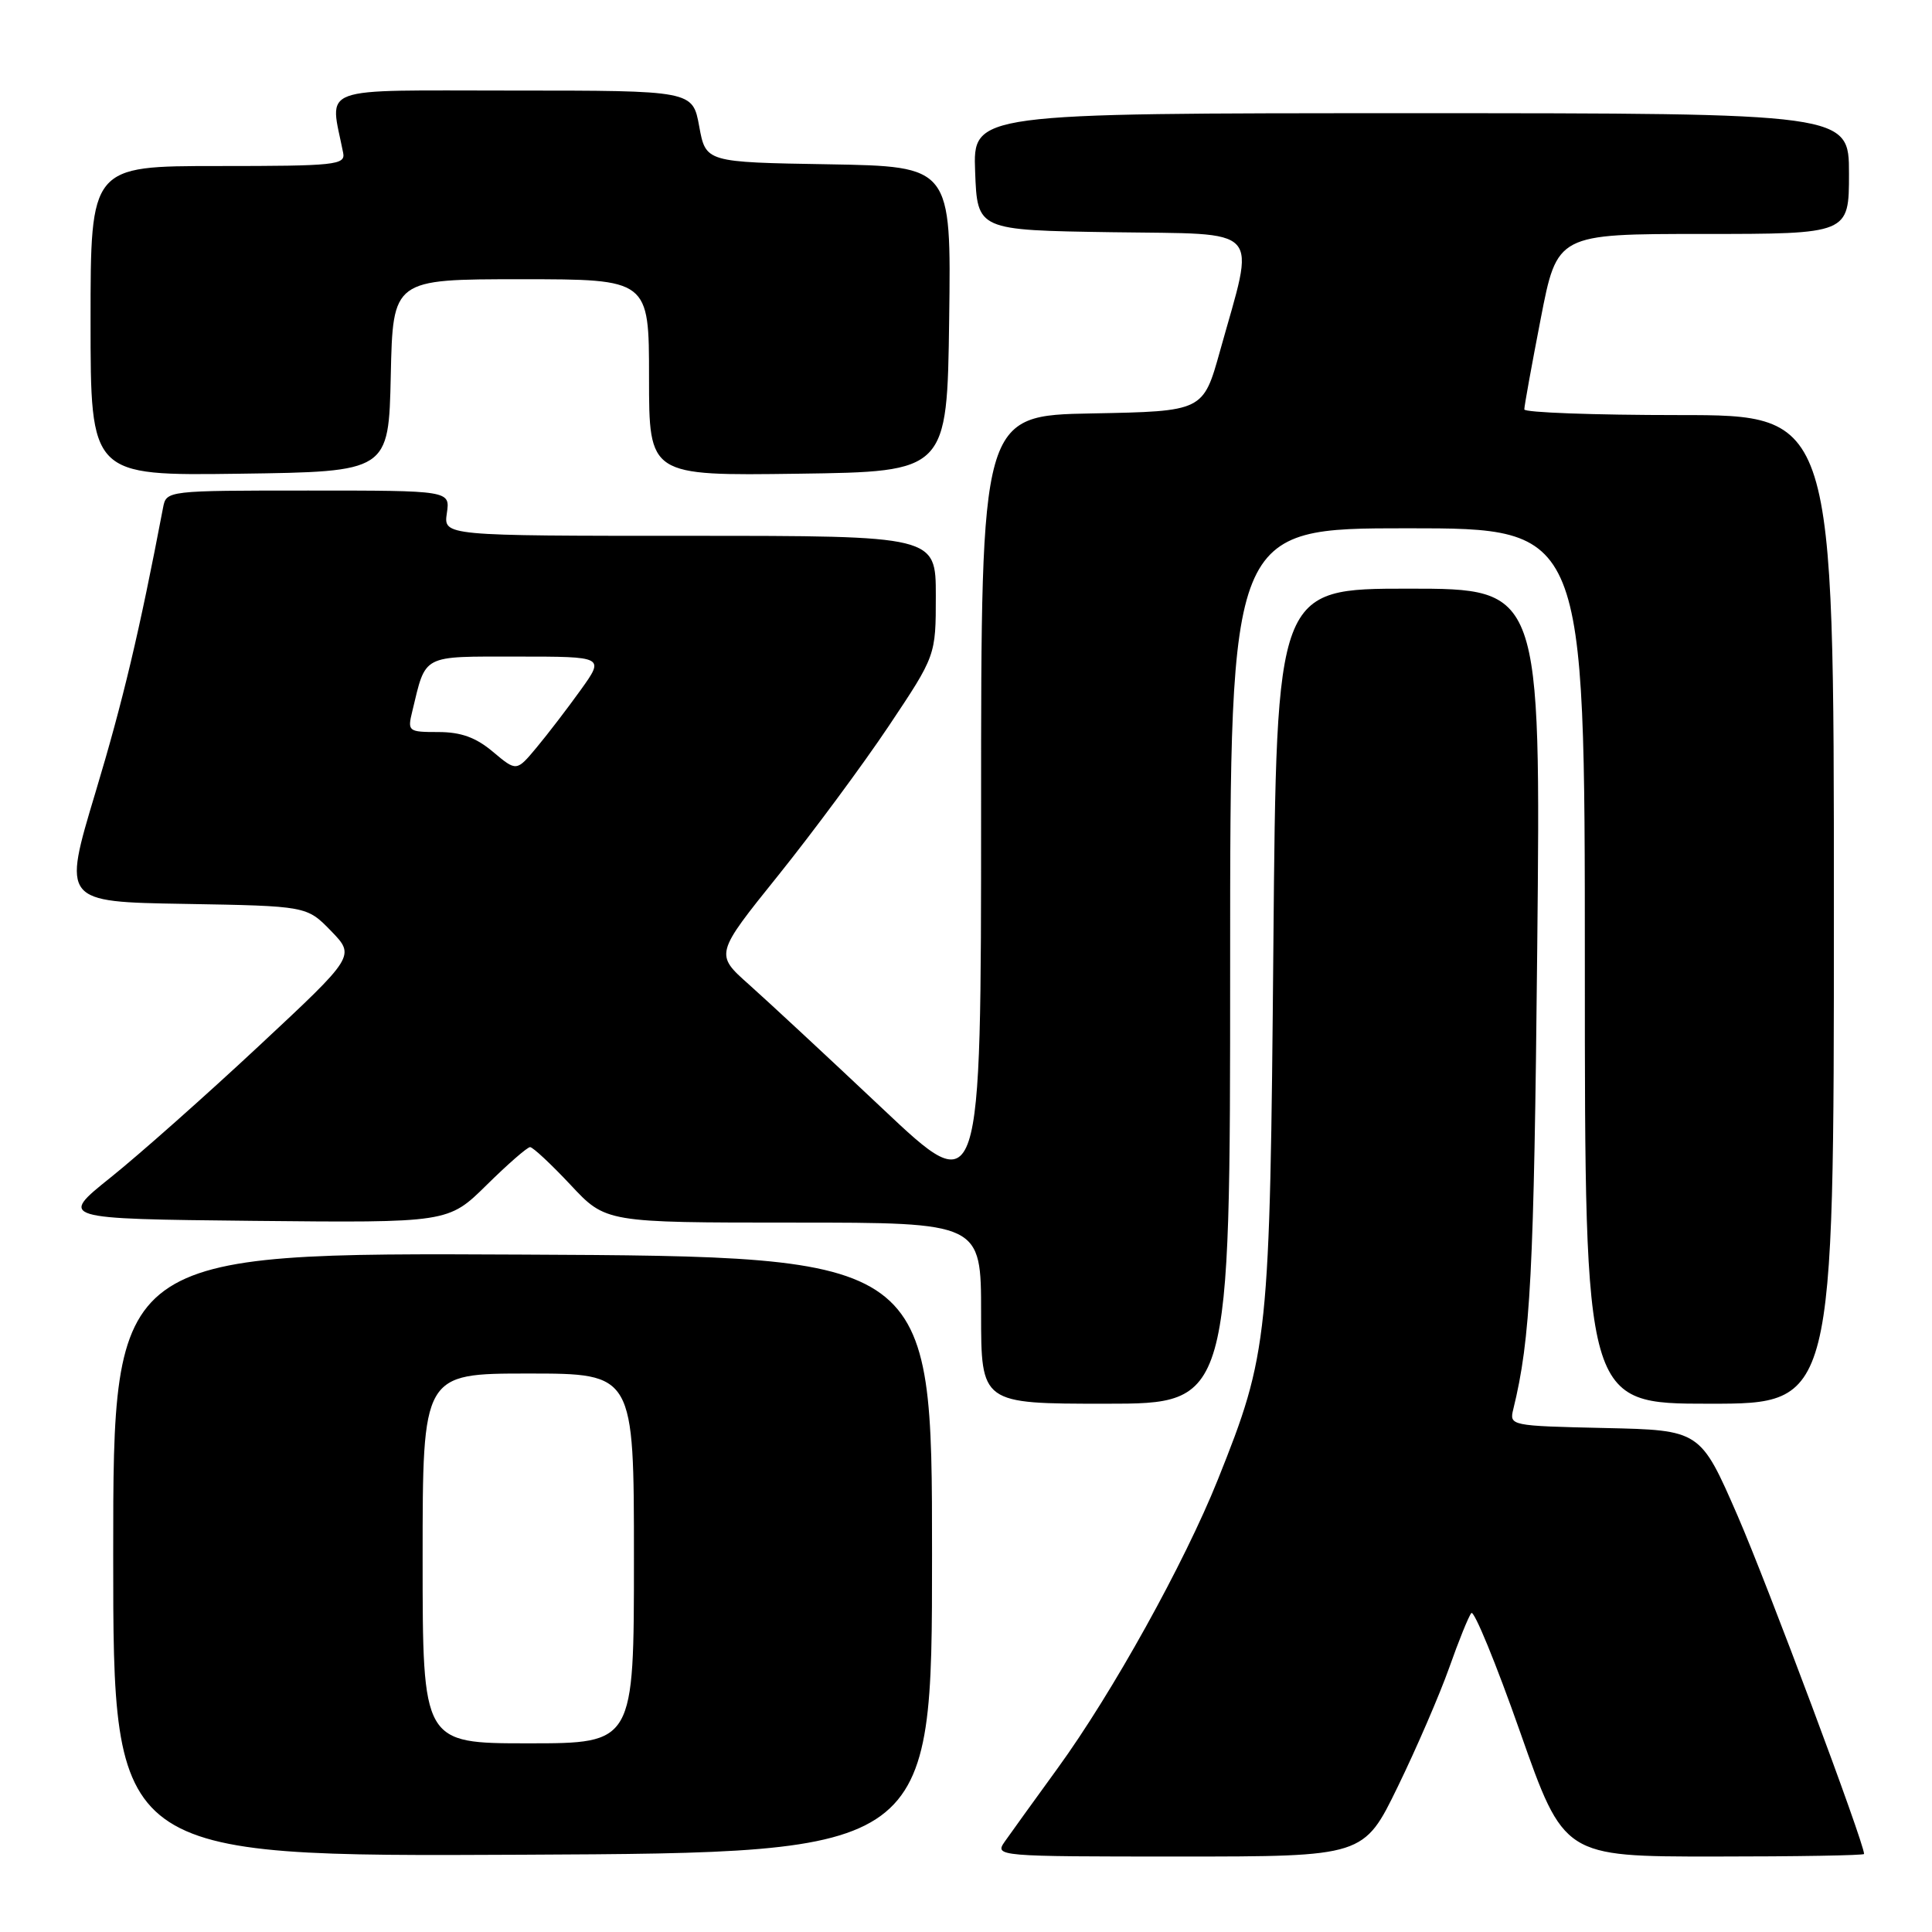 <?xml version="1.0" encoding="UTF-8" standalone="no"?>
<!DOCTYPE svg PUBLIC "-//W3C//DTD SVG 1.1//EN" "http://www.w3.org/Graphics/SVG/1.1/DTD/svg11.dtd" >
<svg xmlns="http://www.w3.org/2000/svg" xmlns:xlink="http://www.w3.org/1999/xlink" version="1.1" viewBox="0 0 256 256">
 <g >
 <path fill="currentColor"
d=" M 123.50 206.00 C 123.50 166.50 123.50 166.50 69.25 166.24 C 15.00 165.98 15.00 165.98 15.00 206.00 C 15.00 246.02 15.00 246.02 69.25 245.76 C 123.50 245.50 123.50 245.50 123.50 206.00 Z  M 185.21 236.75 C 187.69 231.66 190.75 224.57 192.02 221.00 C 193.28 217.43 194.60 214.16 194.96 213.74 C 195.32 213.33 198.23 220.41 201.42 229.49 C 207.23 246.00 207.23 246.00 227.11 246.00 C 238.05 246.00 247.00 245.85 247.00 245.66 C 247.00 244.17 234.16 209.85 230.24 200.84 C 225.30 189.50 225.30 189.50 212.64 189.22 C 200.12 188.94 199.98 188.91 200.52 186.72 C 202.81 177.40 203.26 168.67 203.69 125.75 C 204.17 78.00 204.17 78.00 186.65 78.00 C 169.14 78.00 169.14 78.00 168.73 125.25 C 168.27 177.60 168.10 179.23 161.37 196.06 C 156.93 207.14 147.40 224.31 140.16 234.28 C 137.05 238.57 133.88 242.95 133.13 244.03 C 131.78 245.97 132.10 246.00 156.23 246.00 C 180.71 246.00 180.71 246.00 185.21 236.75 Z  M 163.00 128.00 C 163.00 70.00 163.00 70.00 186.50 70.00 C 210.00 70.00 210.00 70.00 210.00 128.00 C 210.00 186.00 210.00 186.00 226.50 186.00 C 243.00 186.00 243.00 186.00 243.00 120.50 C 243.00 55.00 243.00 55.00 222.50 55.00 C 211.22 55.00 201.99 54.66 201.98 54.25 C 201.97 53.84 202.95 48.44 204.15 42.25 C 206.33 31.00 206.33 31.00 225.67 31.00 C 245.00 31.00 245.00 31.00 245.00 23.00 C 245.00 15.00 245.00 15.00 186.96 15.00 C 128.92 15.00 128.92 15.00 129.21 22.75 C 129.50 30.50 129.50 30.50 147.33 30.77 C 167.64 31.08 166.35 29.67 161.66 46.50 C 159.43 54.50 159.43 54.50 144.72 54.78 C 130.00 55.05 130.00 55.05 130.00 107.14 C 130.00 159.23 130.00 159.23 116.90 146.86 C 109.69 140.06 101.75 132.69 99.26 130.47 C 94.72 126.44 94.72 126.44 103.14 115.97 C 107.76 110.21 114.35 101.31 117.78 96.18 C 124.00 86.87 124.00 86.87 124.00 78.93 C 124.00 71.00 124.00 71.00 91.39 71.00 C 58.77 71.00 58.77 71.00 59.21 68.00 C 59.65 65.00 59.65 65.00 40.85 65.00 C 22.14 65.00 22.04 65.01 21.61 67.25 C 18.47 83.72 16.31 92.84 12.65 105.00 C 8.29 119.50 8.29 119.50 24.47 119.77 C 40.65 120.05 40.65 120.05 43.87 123.36 C 47.08 126.68 47.08 126.68 34.29 138.61 C 27.25 145.18 18.42 153.01 14.66 156.02 C 7.82 161.50 7.82 161.50 33.61 161.77 C 59.40 162.03 59.40 162.03 64.48 157.02 C 67.28 154.26 69.87 152.00 70.24 152.00 C 70.61 152.00 73.02 154.25 75.60 157.00 C 80.27 162.00 80.27 162.00 105.14 162.00 C 130.00 162.00 130.00 162.00 130.00 174.00 C 130.00 186.00 130.00 186.00 146.50 186.00 C 163.00 186.00 163.00 186.00 163.00 128.00 Z  M 51.78 49.75 C 52.06 37.00 52.06 37.00 69.03 37.00 C 86.00 37.00 86.00 37.00 86.00 50.02 C 86.00 63.04 86.00 63.04 105.75 62.77 C 125.50 62.50 125.50 62.50 125.77 42.27 C 126.04 22.05 126.04 22.05 109.78 21.77 C 93.52 21.50 93.52 21.50 92.65 16.75 C 91.78 12.00 91.78 12.00 67.92 12.00 C 41.58 12.00 43.70 11.22 45.47 20.25 C 45.79 21.86 44.47 22.00 28.91 22.00 C 12.00 22.00 12.00 22.00 12.00 42.52 C 12.00 63.04 12.00 63.04 31.75 62.77 C 51.50 62.50 51.50 62.50 51.78 49.75 Z  M 56.00 206.50 C 56.00 182.00 56.00 182.00 70.00 182.00 C 84.00 182.00 84.00 182.00 84.00 206.50 C 84.00 231.00 84.00 231.00 70.00 231.00 C 56.00 231.00 56.00 231.00 56.00 206.50 Z  M 65.32 99.62 C 63.07 97.72 61.08 97.00 58.09 97.00 C 54.09 97.00 53.98 96.91 54.63 94.25 C 56.47 86.63 55.76 87.00 68.54 87.00 C 80.12 87.00 80.12 87.00 76.94 91.43 C 75.19 93.87 72.56 97.30 71.10 99.05 C 68.44 102.24 68.44 102.24 65.32 99.62 Z "/>
</g>
</svg>